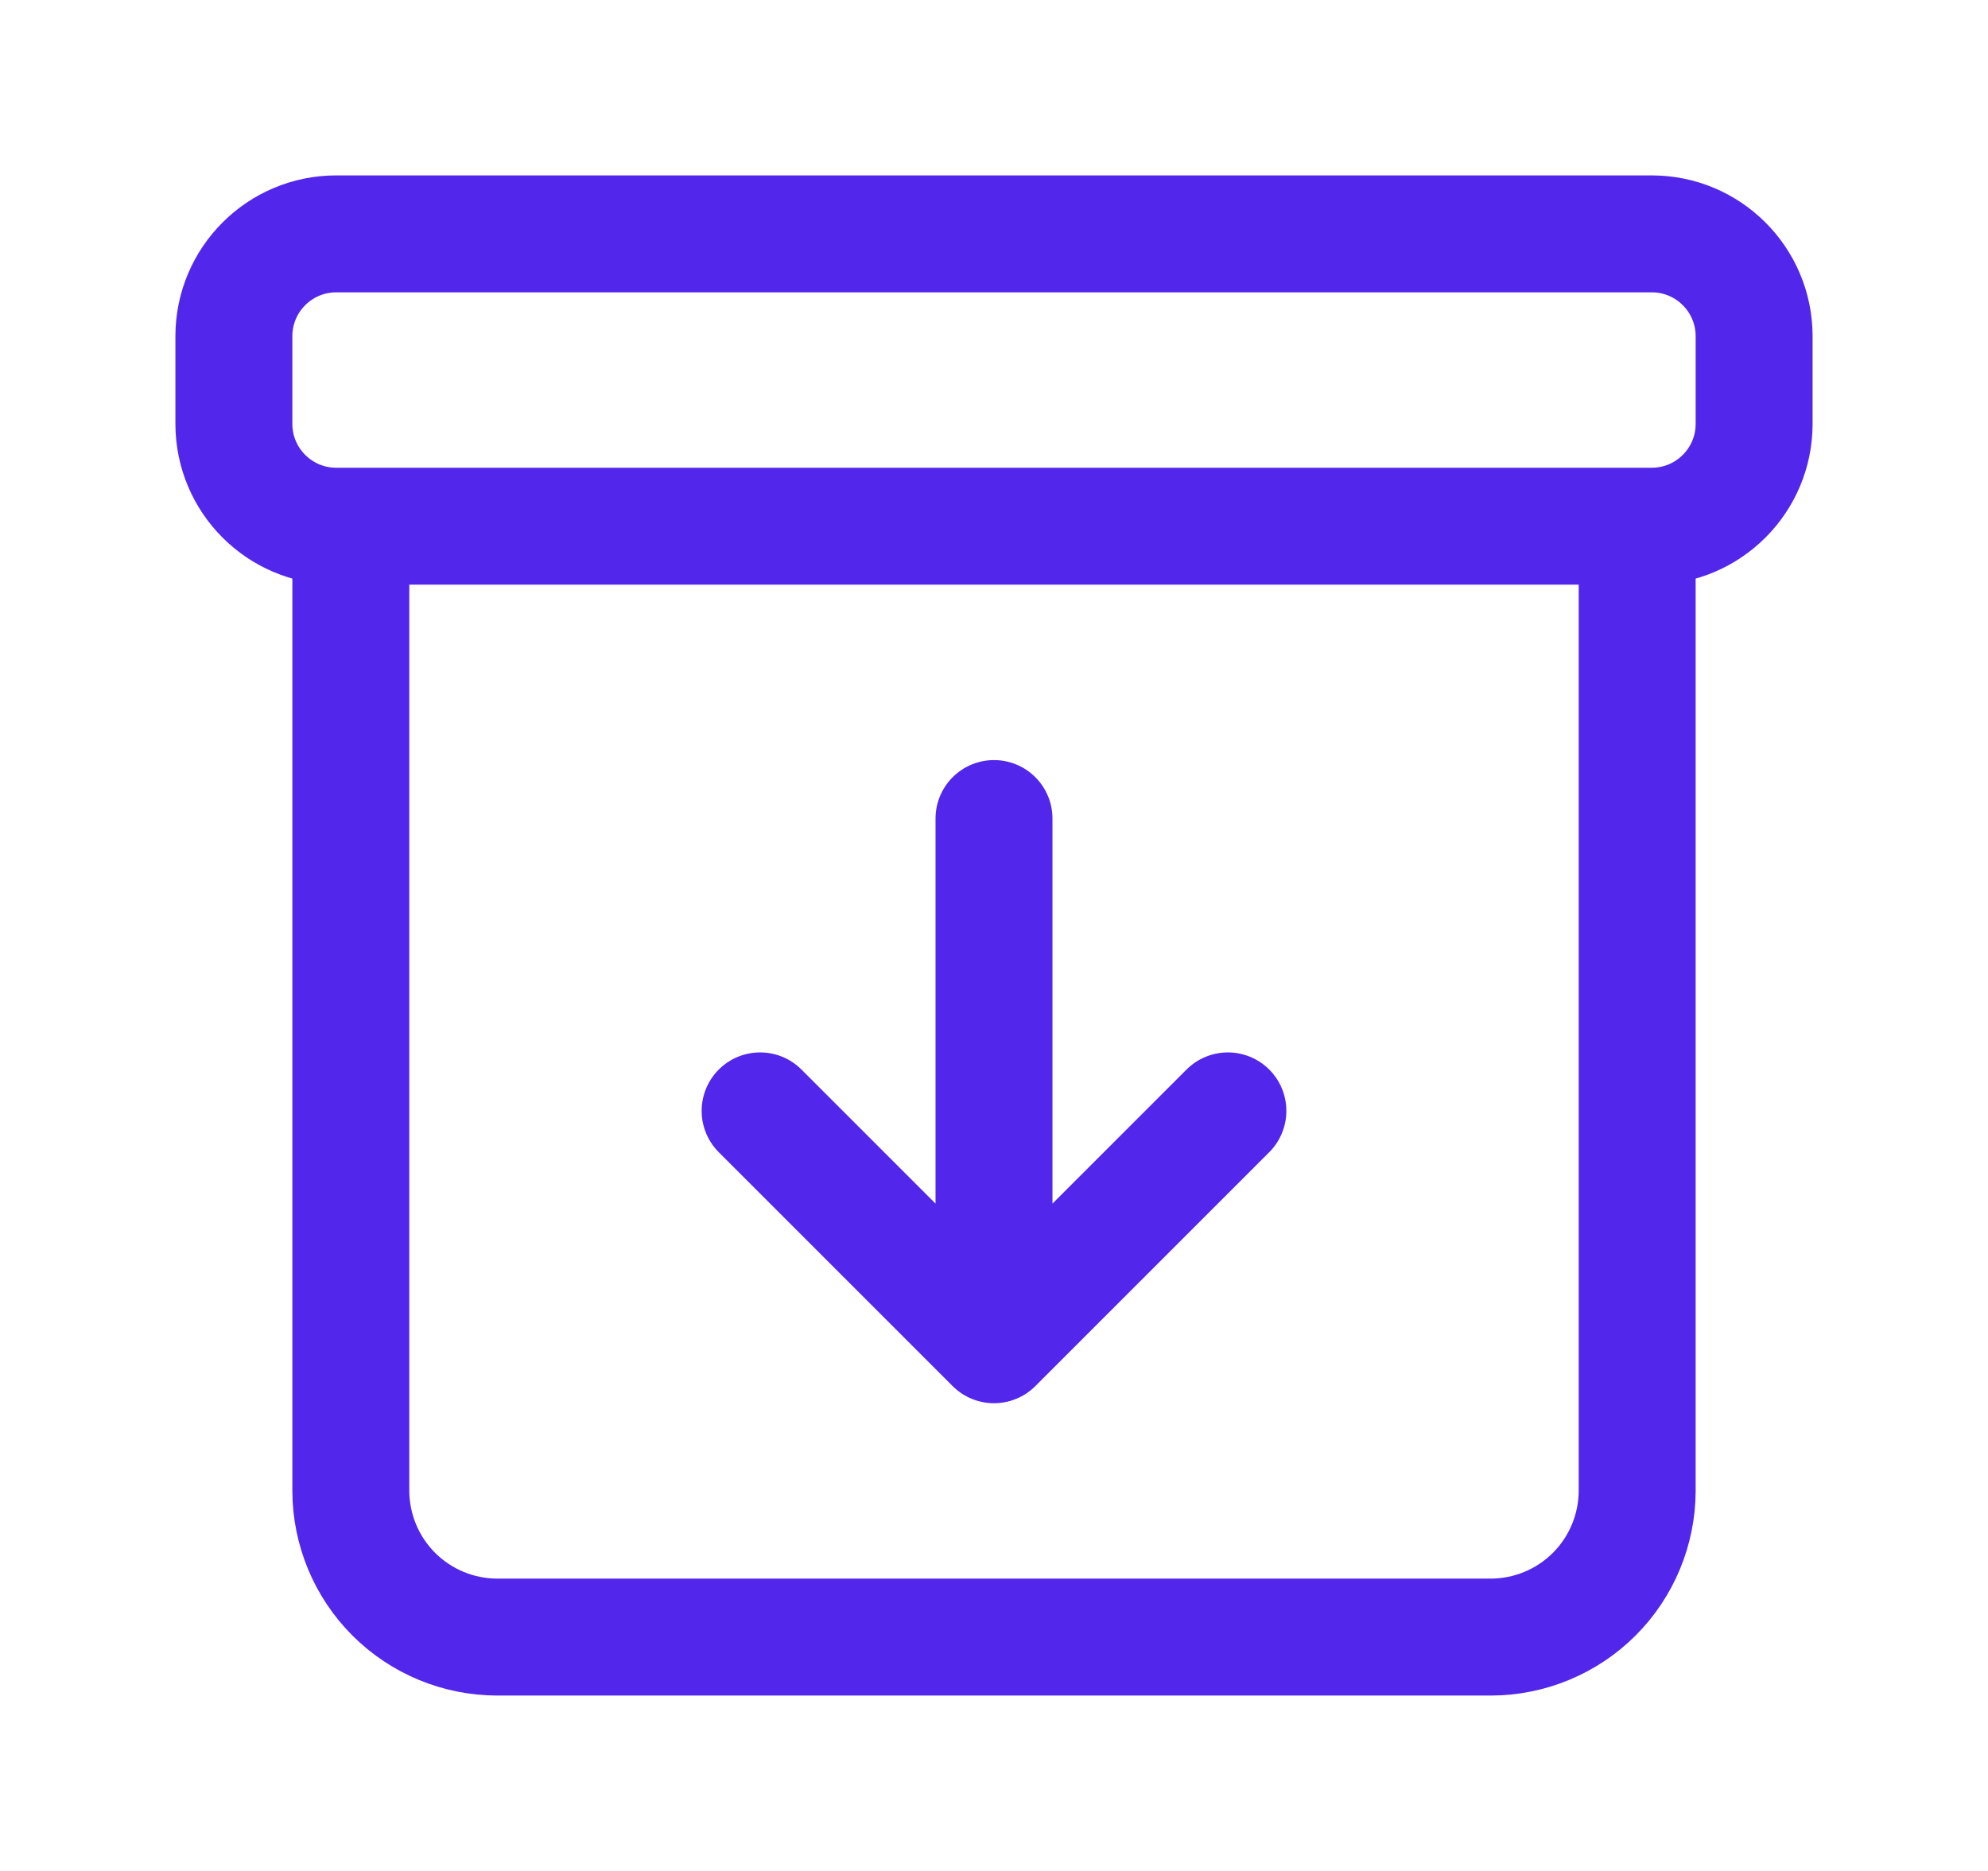<svg width="17" height="16" viewBox="0 0 17 16" fill="none" xmlns="http://www.w3.org/2000/svg">
<path d="M3 4.75V12.75C3.001 13.081 3.133 13.399 3.367 13.633C3.601 13.867 3.919 13.999 4.25 14H12.75C13.081 13.999 13.399 13.867 13.633 13.633C13.867 13.399 13.999 13.081 14 12.75V4.75" stroke="#5326EC" stroke-linecap="round" stroke-linejoin="round"/>
<path d="M14.125 2H2.875C2.392 2 2 2.392 2 2.875V3.625C2 4.108 2.392 4.5 2.875 4.5H14.125C14.608 4.5 15 4.108 15 3.625V2.875C15 2.392 14.608 2 14.125 2Z" stroke="#5326EC" stroke-linejoin="round"/>
<path d="M10.5 9.5L8.5 11.5L6.5 9.5M8.5 10.809V7" stroke="#5326EC" stroke-linecap="round" stroke-linejoin="round"/>
</svg>
